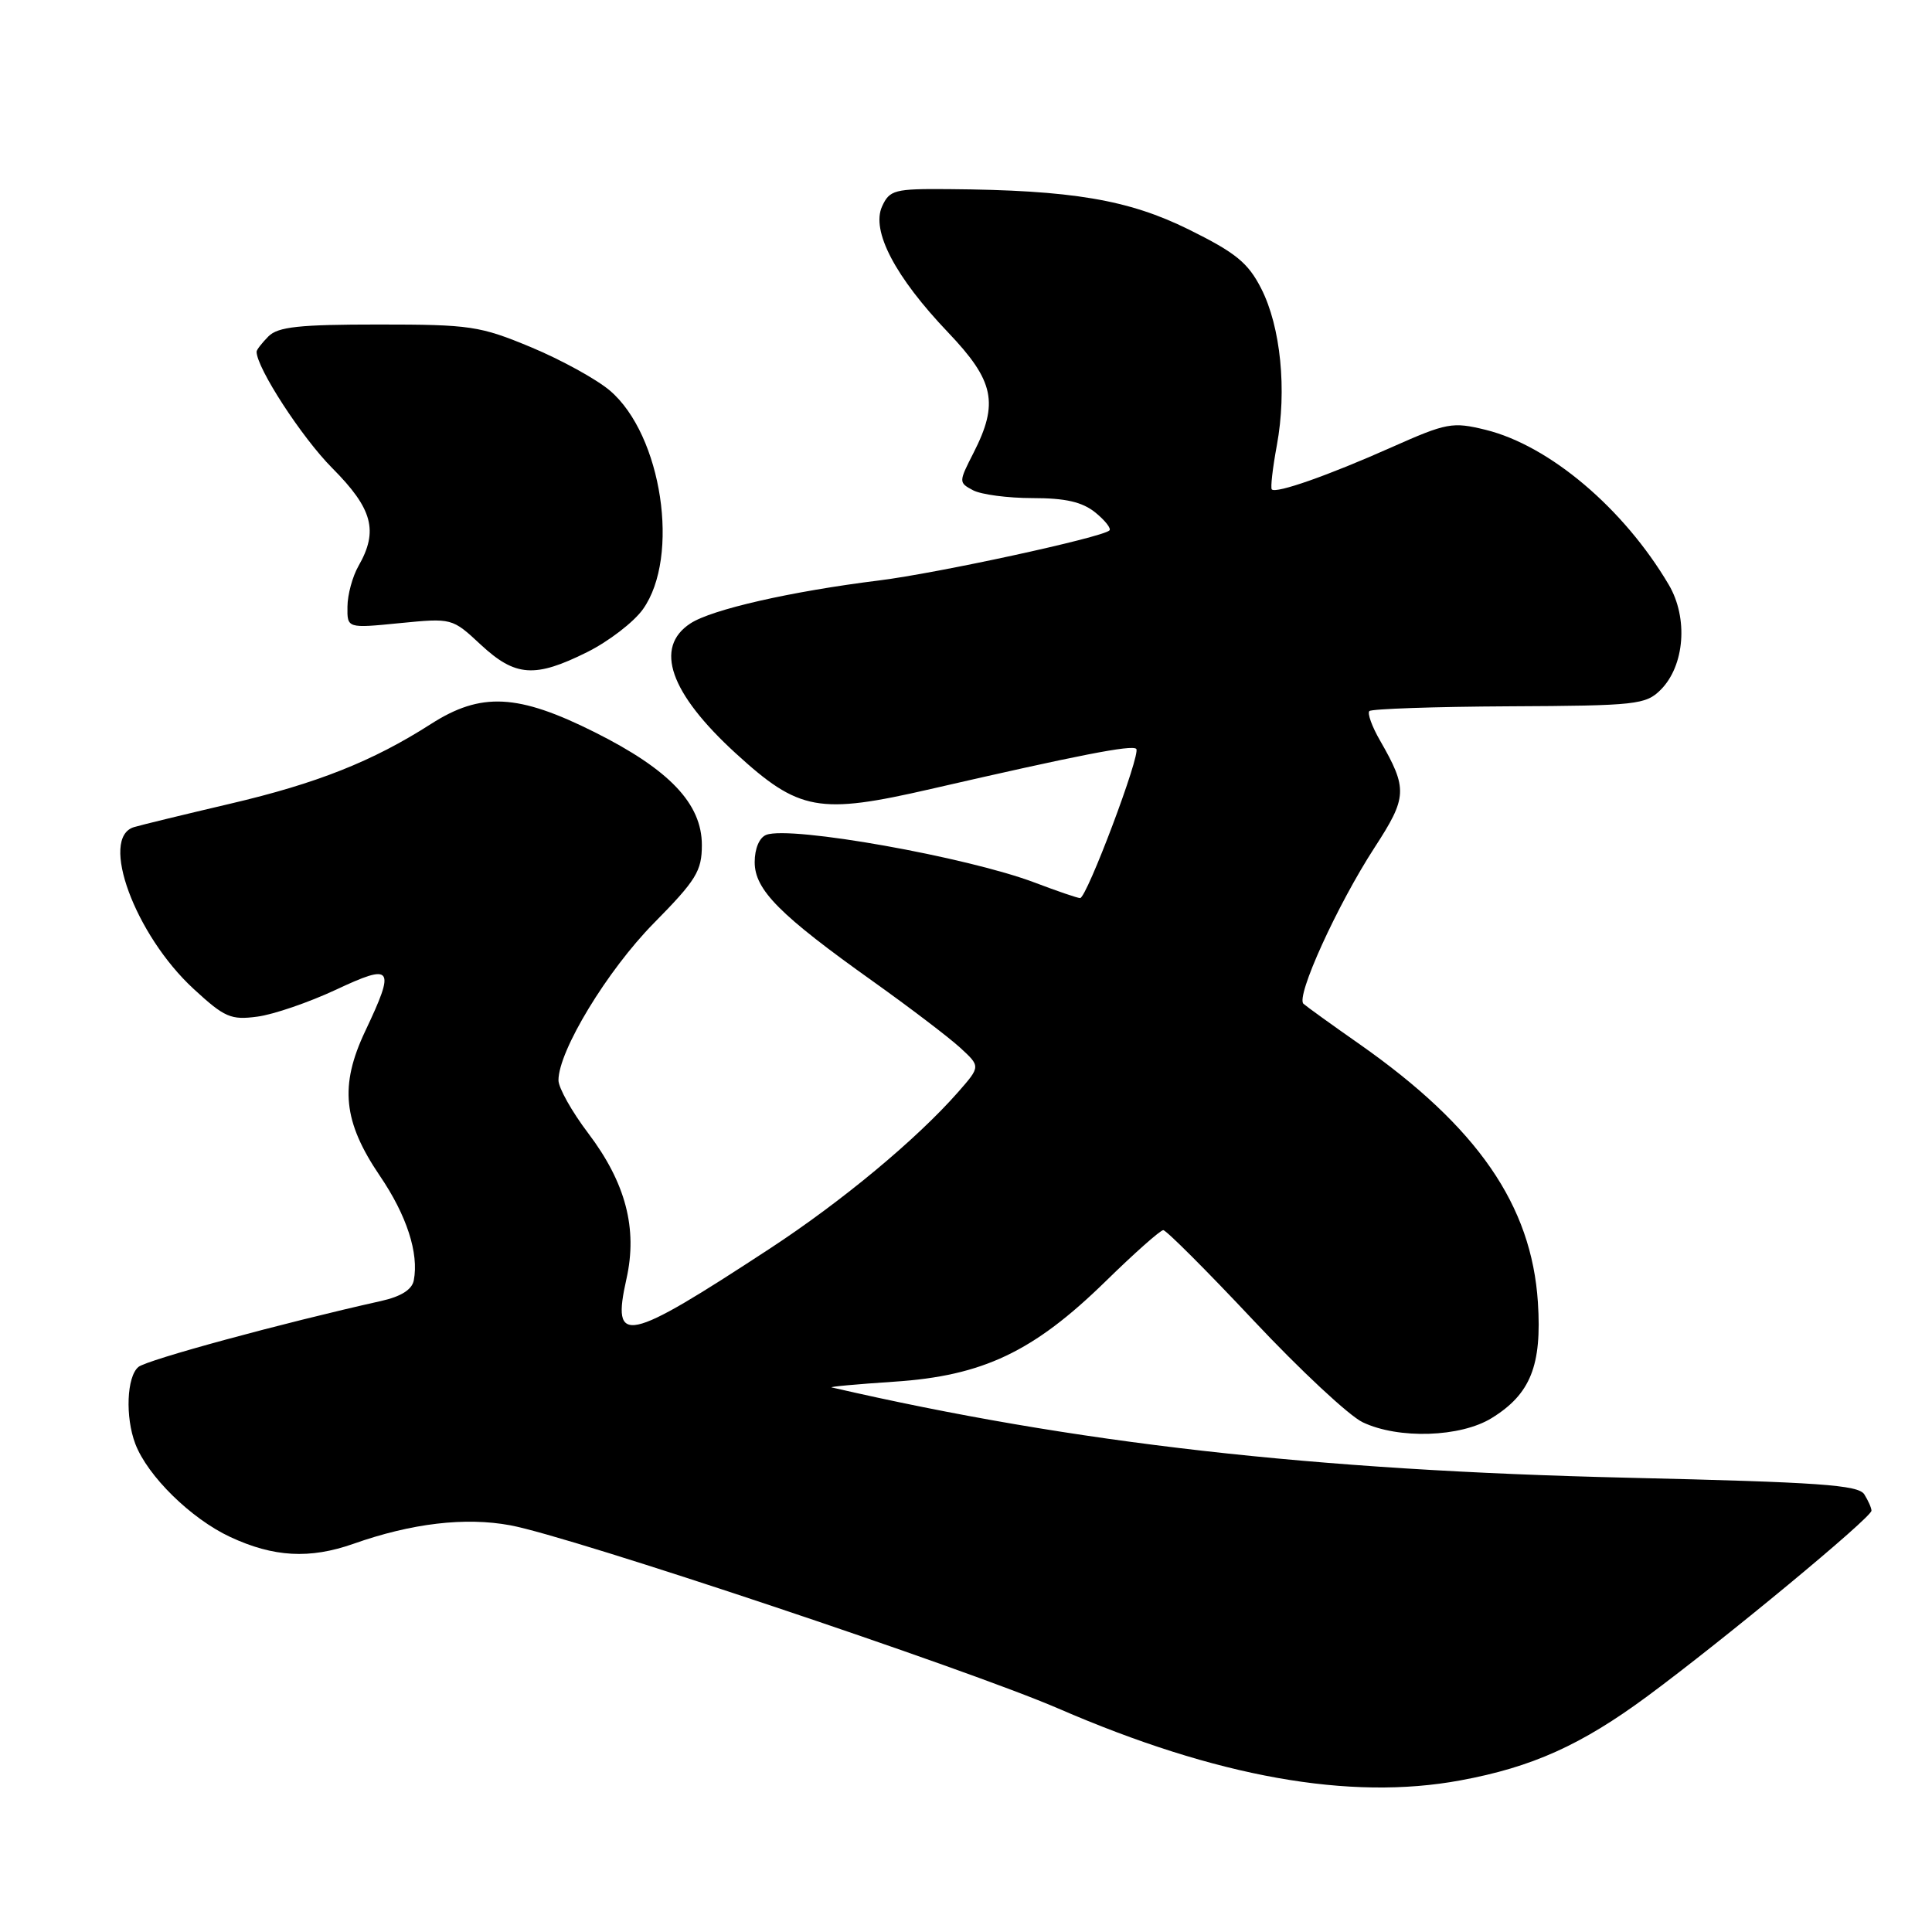 <?xml version="1.0" encoding="UTF-8" standalone="no"?>
<!DOCTYPE svg PUBLIC "-//W3C//DTD SVG 1.1//EN" "http://www.w3.org/Graphics/SVG/1.1/DTD/svg11.dtd" >
<svg xmlns="http://www.w3.org/2000/svg" xmlns:xlink="http://www.w3.org/1999/xlink" version="1.1" viewBox="0 0 256 256">
 <g >
 <path fill="currentColor"
d=" M 193.51 235.91 C 203.01 234.16 209.52 231.23 218.27 224.77 C 228.47 217.23 248.01 201.06 247.98 200.17 C 247.98 199.80 247.54 198.83 247.03 198.01 C 246.24 196.76 241.03 196.40 215.79 195.81 C 173.95 194.83 142.44 191.26 110.20 183.84 C 109.82 183.75 113.55 183.41 118.50 183.08 C 130.22 182.31 136.94 179.12 146.47 169.81 C 150.30 166.06 153.75 163.00 154.14 163.00 C 154.53 163.00 159.91 168.38 166.09 174.96 C 172.27 181.54 178.78 187.62 180.57 188.46 C 185.32 190.72 193.54 190.45 197.66 187.90 C 202.81 184.72 204.32 180.93 203.78 172.57 C 202.94 159.69 195.80 149.35 180.18 138.38 C 176.50 135.81 173.15 133.39 172.72 133.01 C 171.66 132.09 177.19 119.92 182.14 112.30 C 186.48 105.62 186.54 104.53 182.86 98.12 C 181.79 96.27 181.16 94.51 181.45 94.22 C 181.74 93.93 190.07 93.64 199.96 93.59 C 216.84 93.51 218.07 93.37 220.05 91.40 C 223.23 88.21 223.72 81.89 221.12 77.48 C 215.15 67.36 205.30 59.03 196.84 56.95 C 192.45 55.88 191.71 56.01 184.34 59.29 C 176.01 63.00 169.09 65.43 168.52 64.85 C 168.33 64.66 168.63 62.02 169.19 59.00 C 170.54 51.69 169.70 43.30 167.12 38.24 C 165.38 34.82 163.75 33.49 157.52 30.41 C 149.51 26.45 142.03 25.19 125.73 25.06 C 118.51 25.00 117.88 25.17 116.88 27.35 C 115.41 30.58 118.61 36.69 125.63 44.05 C 131.74 50.46 132.37 53.40 129.00 60.00 C 127.02 63.88 127.02 63.94 128.93 64.96 C 130.00 65.53 133.55 66.00 136.82 66.00 C 141.20 66.00 143.40 66.51 145.14 67.91 C 146.44 68.97 147.28 70.04 147.00 70.29 C 145.98 71.23 124.22 75.95 116.50 76.91 C 104.82 78.36 94.31 80.75 91.48 82.61 C 86.64 85.78 88.75 91.83 97.50 99.83 C 105.88 107.49 108.48 107.96 123.32 104.55 C 142.94 100.04 149.99 98.66 150.56 99.23 C 151.21 99.87 144.00 119.00 143.12 119.00 C 142.78 119.00 140.09 118.08 137.14 116.96 C 128.18 113.56 104.76 109.39 101.54 110.62 C 100.62 110.97 100.00 112.44 100.00 114.24 C 100.00 117.91 103.30 121.23 115.75 130.09 C 120.56 133.52 125.72 137.45 127.22 138.82 C 129.93 141.31 129.93 141.31 126.97 144.69 C 121.48 150.94 111.56 159.19 102.00 165.45 C 82.85 177.99 81.01 178.38 83.01 169.45 C 84.50 162.80 82.91 156.73 77.95 150.17 C 75.78 147.31 74.00 144.14 74.00 143.14 C 74.00 139.24 80.47 128.59 86.63 122.33 C 92.26 116.62 93.00 115.41 93.00 111.97 C 93.00 106.50 88.71 101.98 78.80 97.02 C 68.63 91.93 63.73 91.68 57.09 95.94 C 49.41 100.86 42.00 103.81 30.49 106.50 C 24.44 107.92 18.71 109.31 17.75 109.60 C 13.14 111.00 17.89 123.88 25.65 131.03 C 29.76 134.82 30.59 135.18 34.10 134.71 C 36.24 134.43 40.92 132.82 44.50 131.15 C 52.07 127.60 52.43 128.11 48.38 136.66 C 44.98 143.86 45.46 148.62 50.33 155.80 C 53.89 161.03 55.52 166.06 54.83 169.65 C 54.60 170.88 53.14 171.80 50.49 172.39 C 37.37 175.32 19.49 180.18 18.34 181.13 C 16.79 182.42 16.58 187.76 17.93 191.32 C 19.56 195.59 25.31 201.23 30.49 203.65 C 36.26 206.34 41.04 206.60 46.84 204.56 C 54.53 201.84 61.65 201.00 67.62 202.11 C 75.66 203.59 128.09 221.13 140.24 226.39 C 161.19 235.47 178.84 238.63 193.51 235.91 Z  M 77.80 86.41 C 80.65 84.99 83.98 82.43 85.19 80.73 C 90.15 73.77 87.71 57.63 80.82 51.76 C 79.05 50.25 74.35 47.67 70.37 46.01 C 63.59 43.19 62.32 43.00 50.14 43.00 C 39.66 43.00 36.84 43.30 35.57 44.57 C 34.71 45.44 34.00 46.35 34.00 46.60 C 34.00 48.75 40.00 57.98 44.02 62.02 C 49.38 67.41 50.17 70.34 47.50 75.00 C 46.71 76.38 46.05 78.80 46.04 80.38 C 46.00 83.26 46.00 83.26 52.95 82.57 C 59.90 81.89 59.91 81.89 63.70 85.42 C 68.29 89.68 70.87 89.86 77.80 86.41 Z "/>
</g>
</svg>
